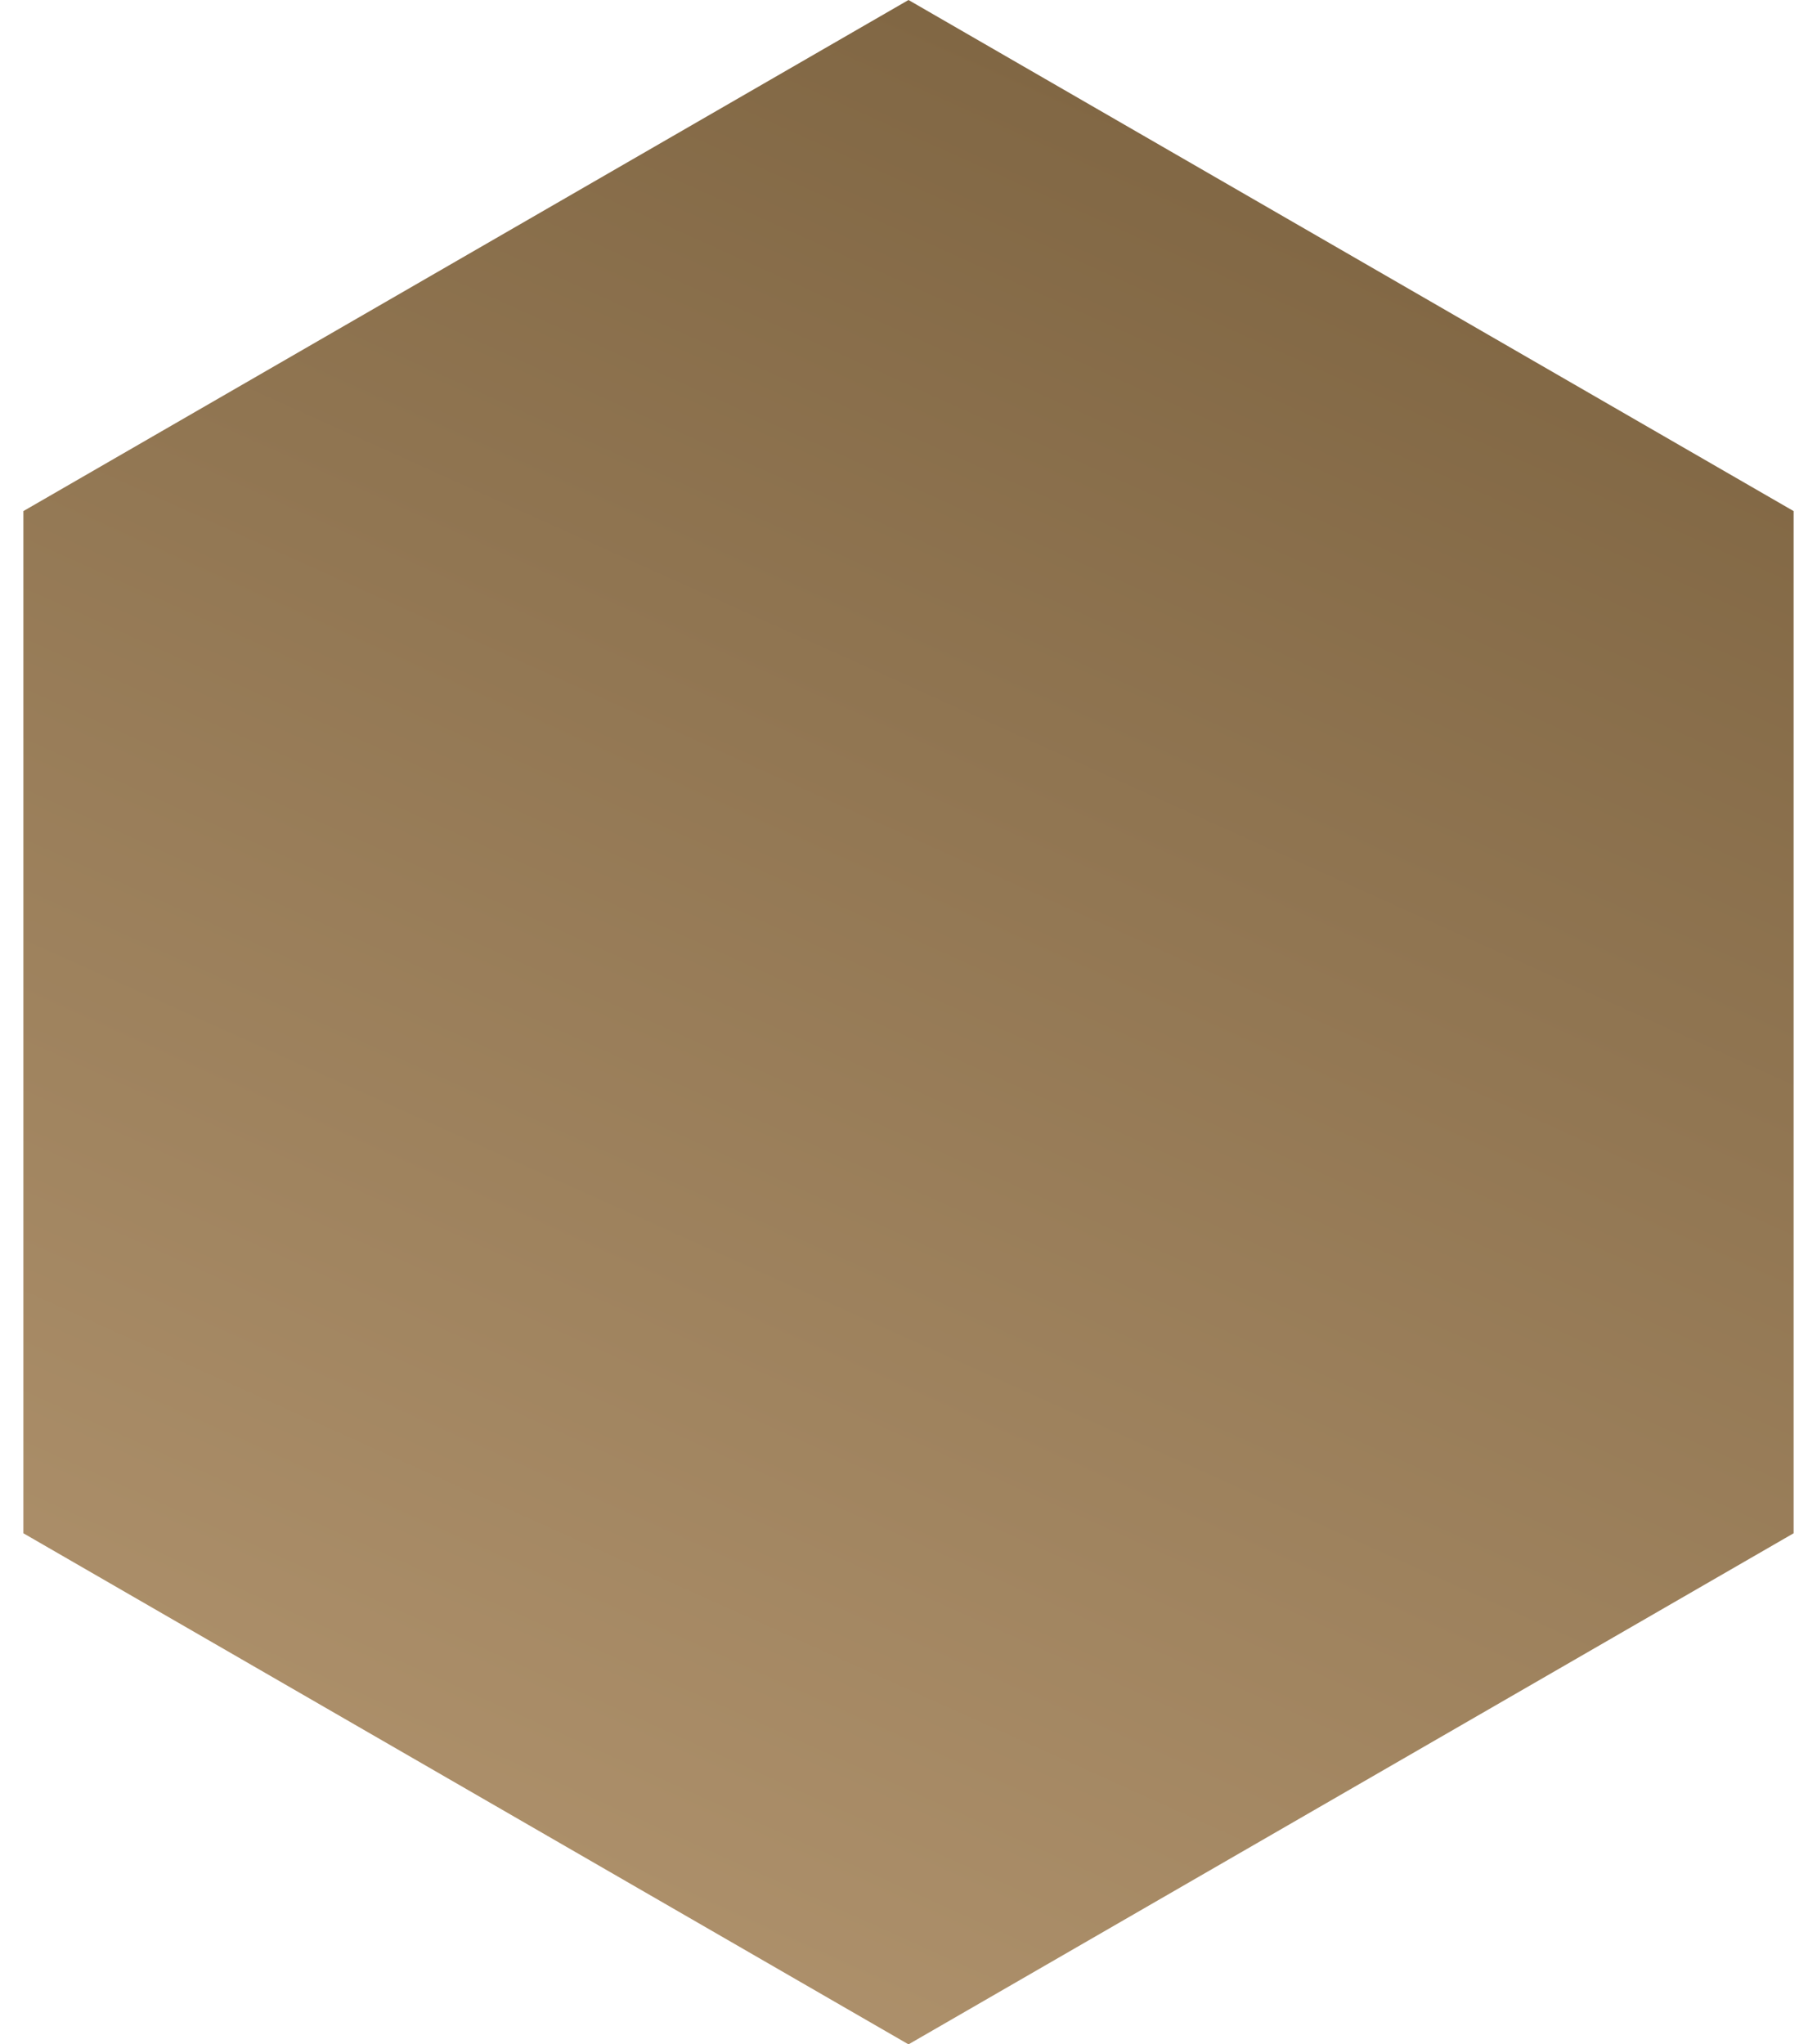 <svg width="32" height="36" viewBox="0 0 32 36" fill="none" xmlns="http://www.w3.org/2000/svg">
<path d="M16 0L31.588 9V27L16 36L0.412 27V9L16 0Z" fill="url(#paint0_linear_1331_182)"/>
<defs>
<linearGradient id="paint0_linear_1331_182" x1="-17.78" y1="44.126" x2="8.957" y2="-15.156" gradientUnits="userSpaceOnUse">
<stop stop-color="#C9AA83"/>
<stop offset="0.83" stop-color="#816744"/>
</linearGradient>
</defs>
</svg>

